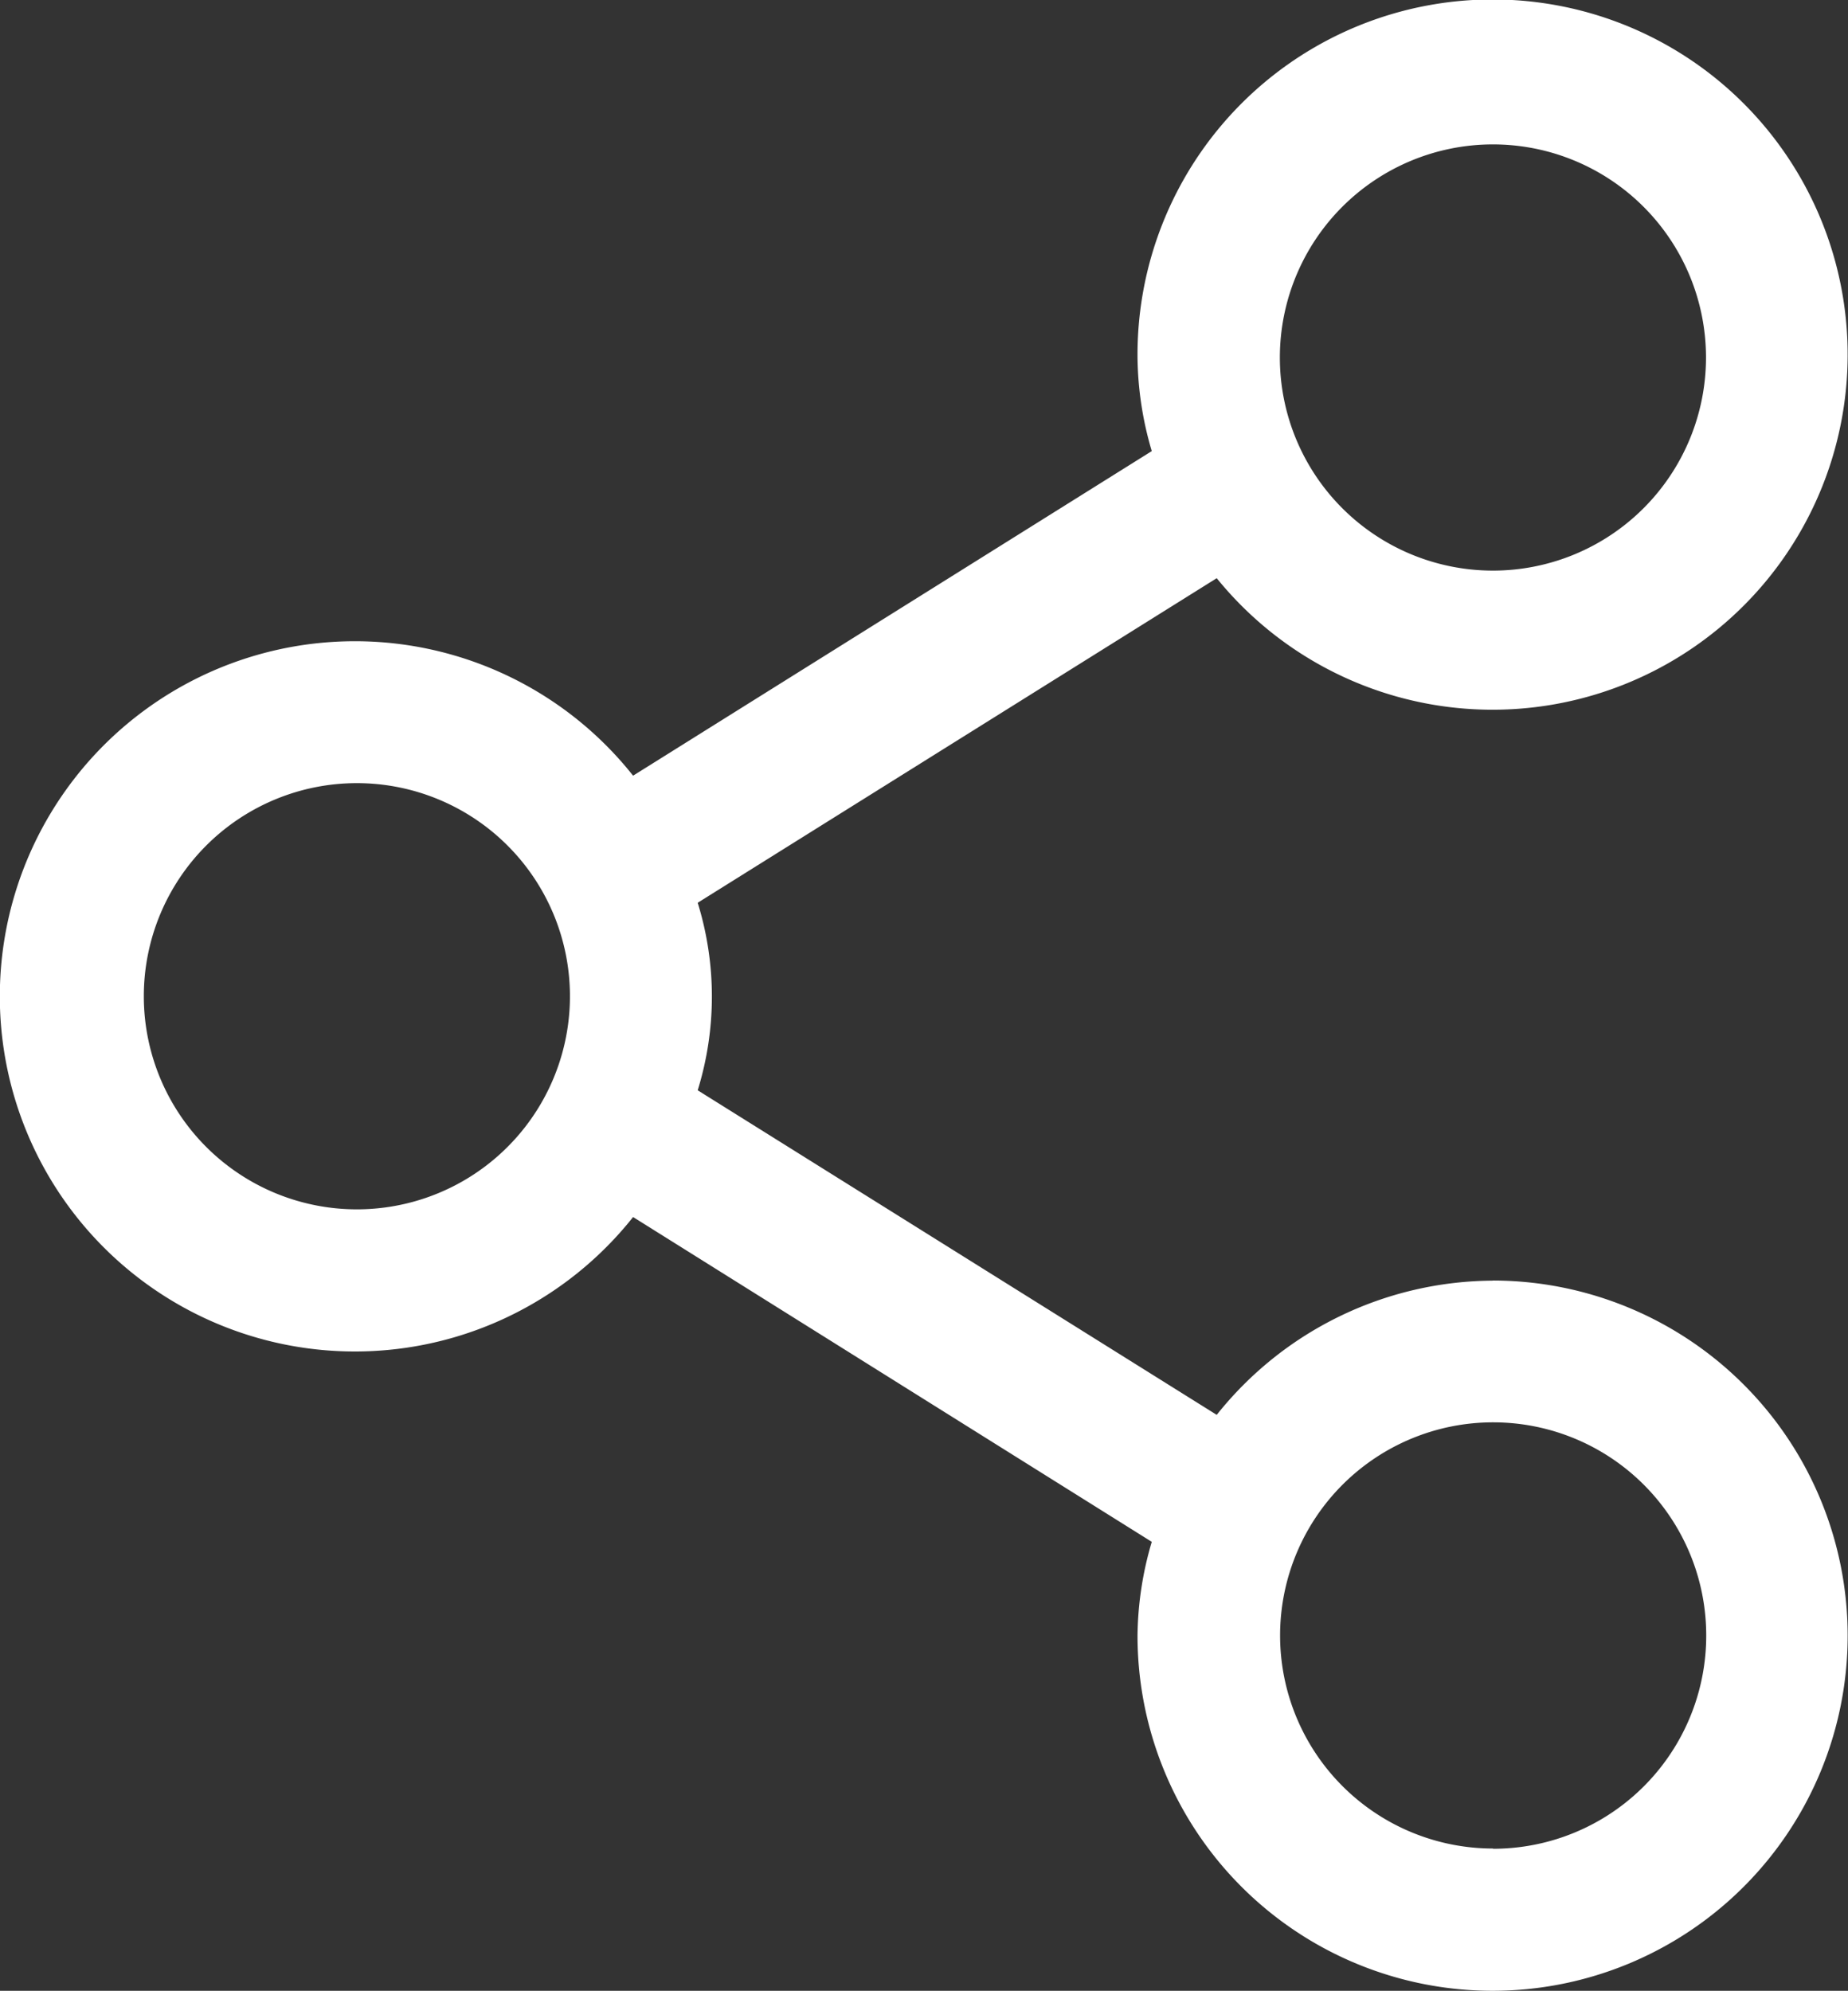 <svg xmlns="http://www.w3.org/2000/svg" width="16.332" height="17.591" viewBox="0 0 16.332 17.591">
  <rect x="0" y="0" width="16.332" height="17.591" fill="#333333" stroke="none"/>
  <path id="share" d="M15.415,13.53a3.138,3.138,0,0,0-2.441,1.186L8.387,11.848a2.8,2.8,0,0,0,0-1.657l4.587-2.868a3.138,3.138,0,1,0-.7-1.952A3.006,3.006,0,0,0,12.4,6.2L7.816,9.068a3.138,3.138,0,1,0,0,3.9L12.4,15.838a3.006,3.006,0,0,0-.126.829,3.138,3.138,0,1,0,3.138-3.138Zm0-10.04a1.883,1.883,0,1,1-1.883,1.883,1.883,1.883,0,0,1,1.883-1.883ZM5.375,12.9a1.883,1.883,0,1,1,1.883-1.883A1.883,1.883,0,0,1,5.375,12.9Zm10.04,5.648A1.883,1.883,0,1,1,17.3,16.667a1.883,1.883,0,0,1-1.883,1.883Z" transform="translate(-2.221 -2.214)" fill="#fff"/>
</svg>
